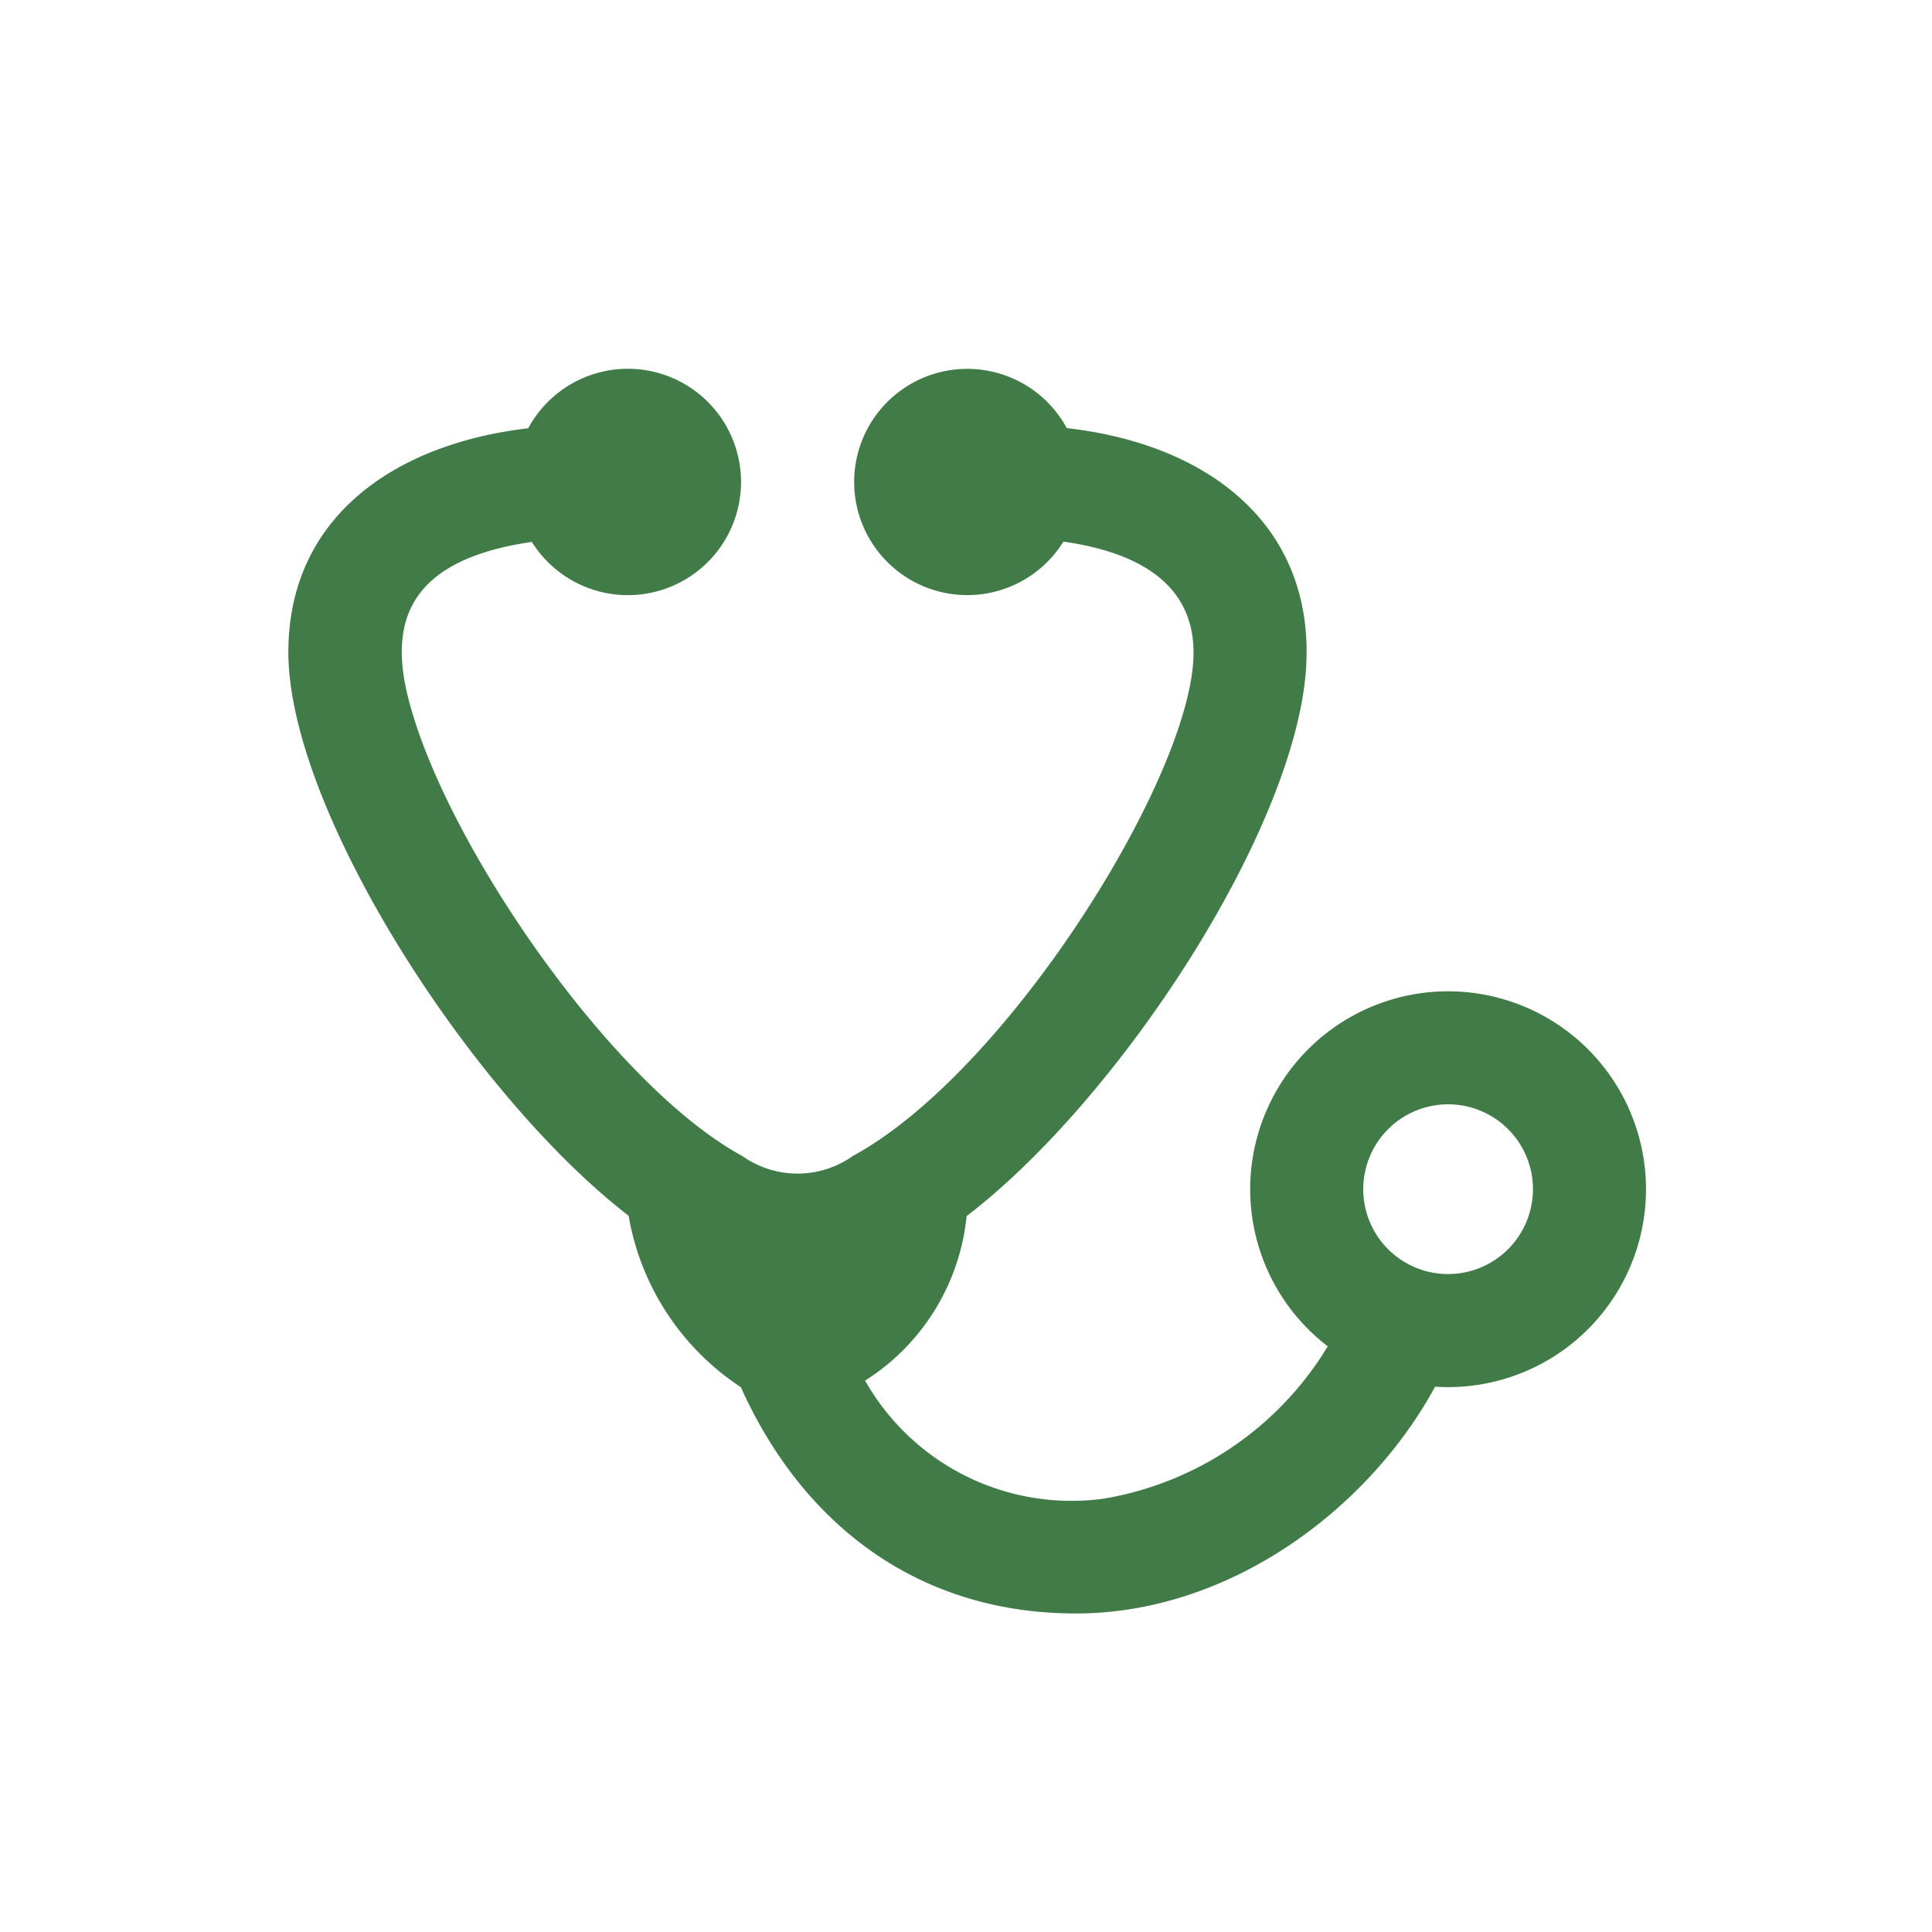 <svg id="Componente_1_1" data-name="Componente 1 – 1" xmlns="http://www.w3.org/2000/svg" xmlns:xlink="http://www.w3.org/1999/xlink" width="67" height="67" viewBox="0 0 67 67">
  <defs>
    <clipPath id="clip-path">
      <circle id="Elipse_2" data-name="Elipse 2" cx="33.5" cy="33.5" r="33.5" transform="translate(459 1660)" fill="#417b48"/>
    </clipPath>
  </defs>
  <g id="Grupo_de_máscara_1" data-name="Grupo de máscara 1" transform="translate(-459 -1660)" clip-path="url(#clip-path)">
    <path id="iconmonstr-medical-5" d="M26.878,8.783a3.923,3.923,0,1,1,.116-3.937c5.081.579,8.6,3.5,8.3,8.316-.363,5.609-6.462,14.948-11.773,19.011a7.652,7.652,0,0,1-3.52,5.705,8.226,8.226,0,0,0,8.275,4.094,11.253,11.253,0,0,0,7.769-5.283,6.863,6.863,0,1,1,3.722,1.4c-2.266,4.183-7.065,7.865-12.462,7.865-5.323,0-9.4-2.937-11.614-7.849A8.917,8.917,0,0,1,11.8,32.161C6.356,27.966,0,18.092,0,12.615,0,7.942,3.679,5.391,8.318,4.852a3.925,3.925,0,1,1,.126,3.941c-4.022.587-5.007,2.525-4.3,5.36,1.242,5.036,7.073,13.474,11.591,15.932a3.316,3.316,0,0,0,3.845,0C24.931,27.18,31.317,16.951,31.39,12.711c.043-2.527-2.019-3.573-4.512-3.928m13.341,25.4a2.943,2.943,0,1,1,2.943-2.943,2.946,2.946,0,0,1-2.943,2.943" transform="translate(469 1670)" fill="#417b48" fill-rule="evenodd"/>
  </g>
</svg>
